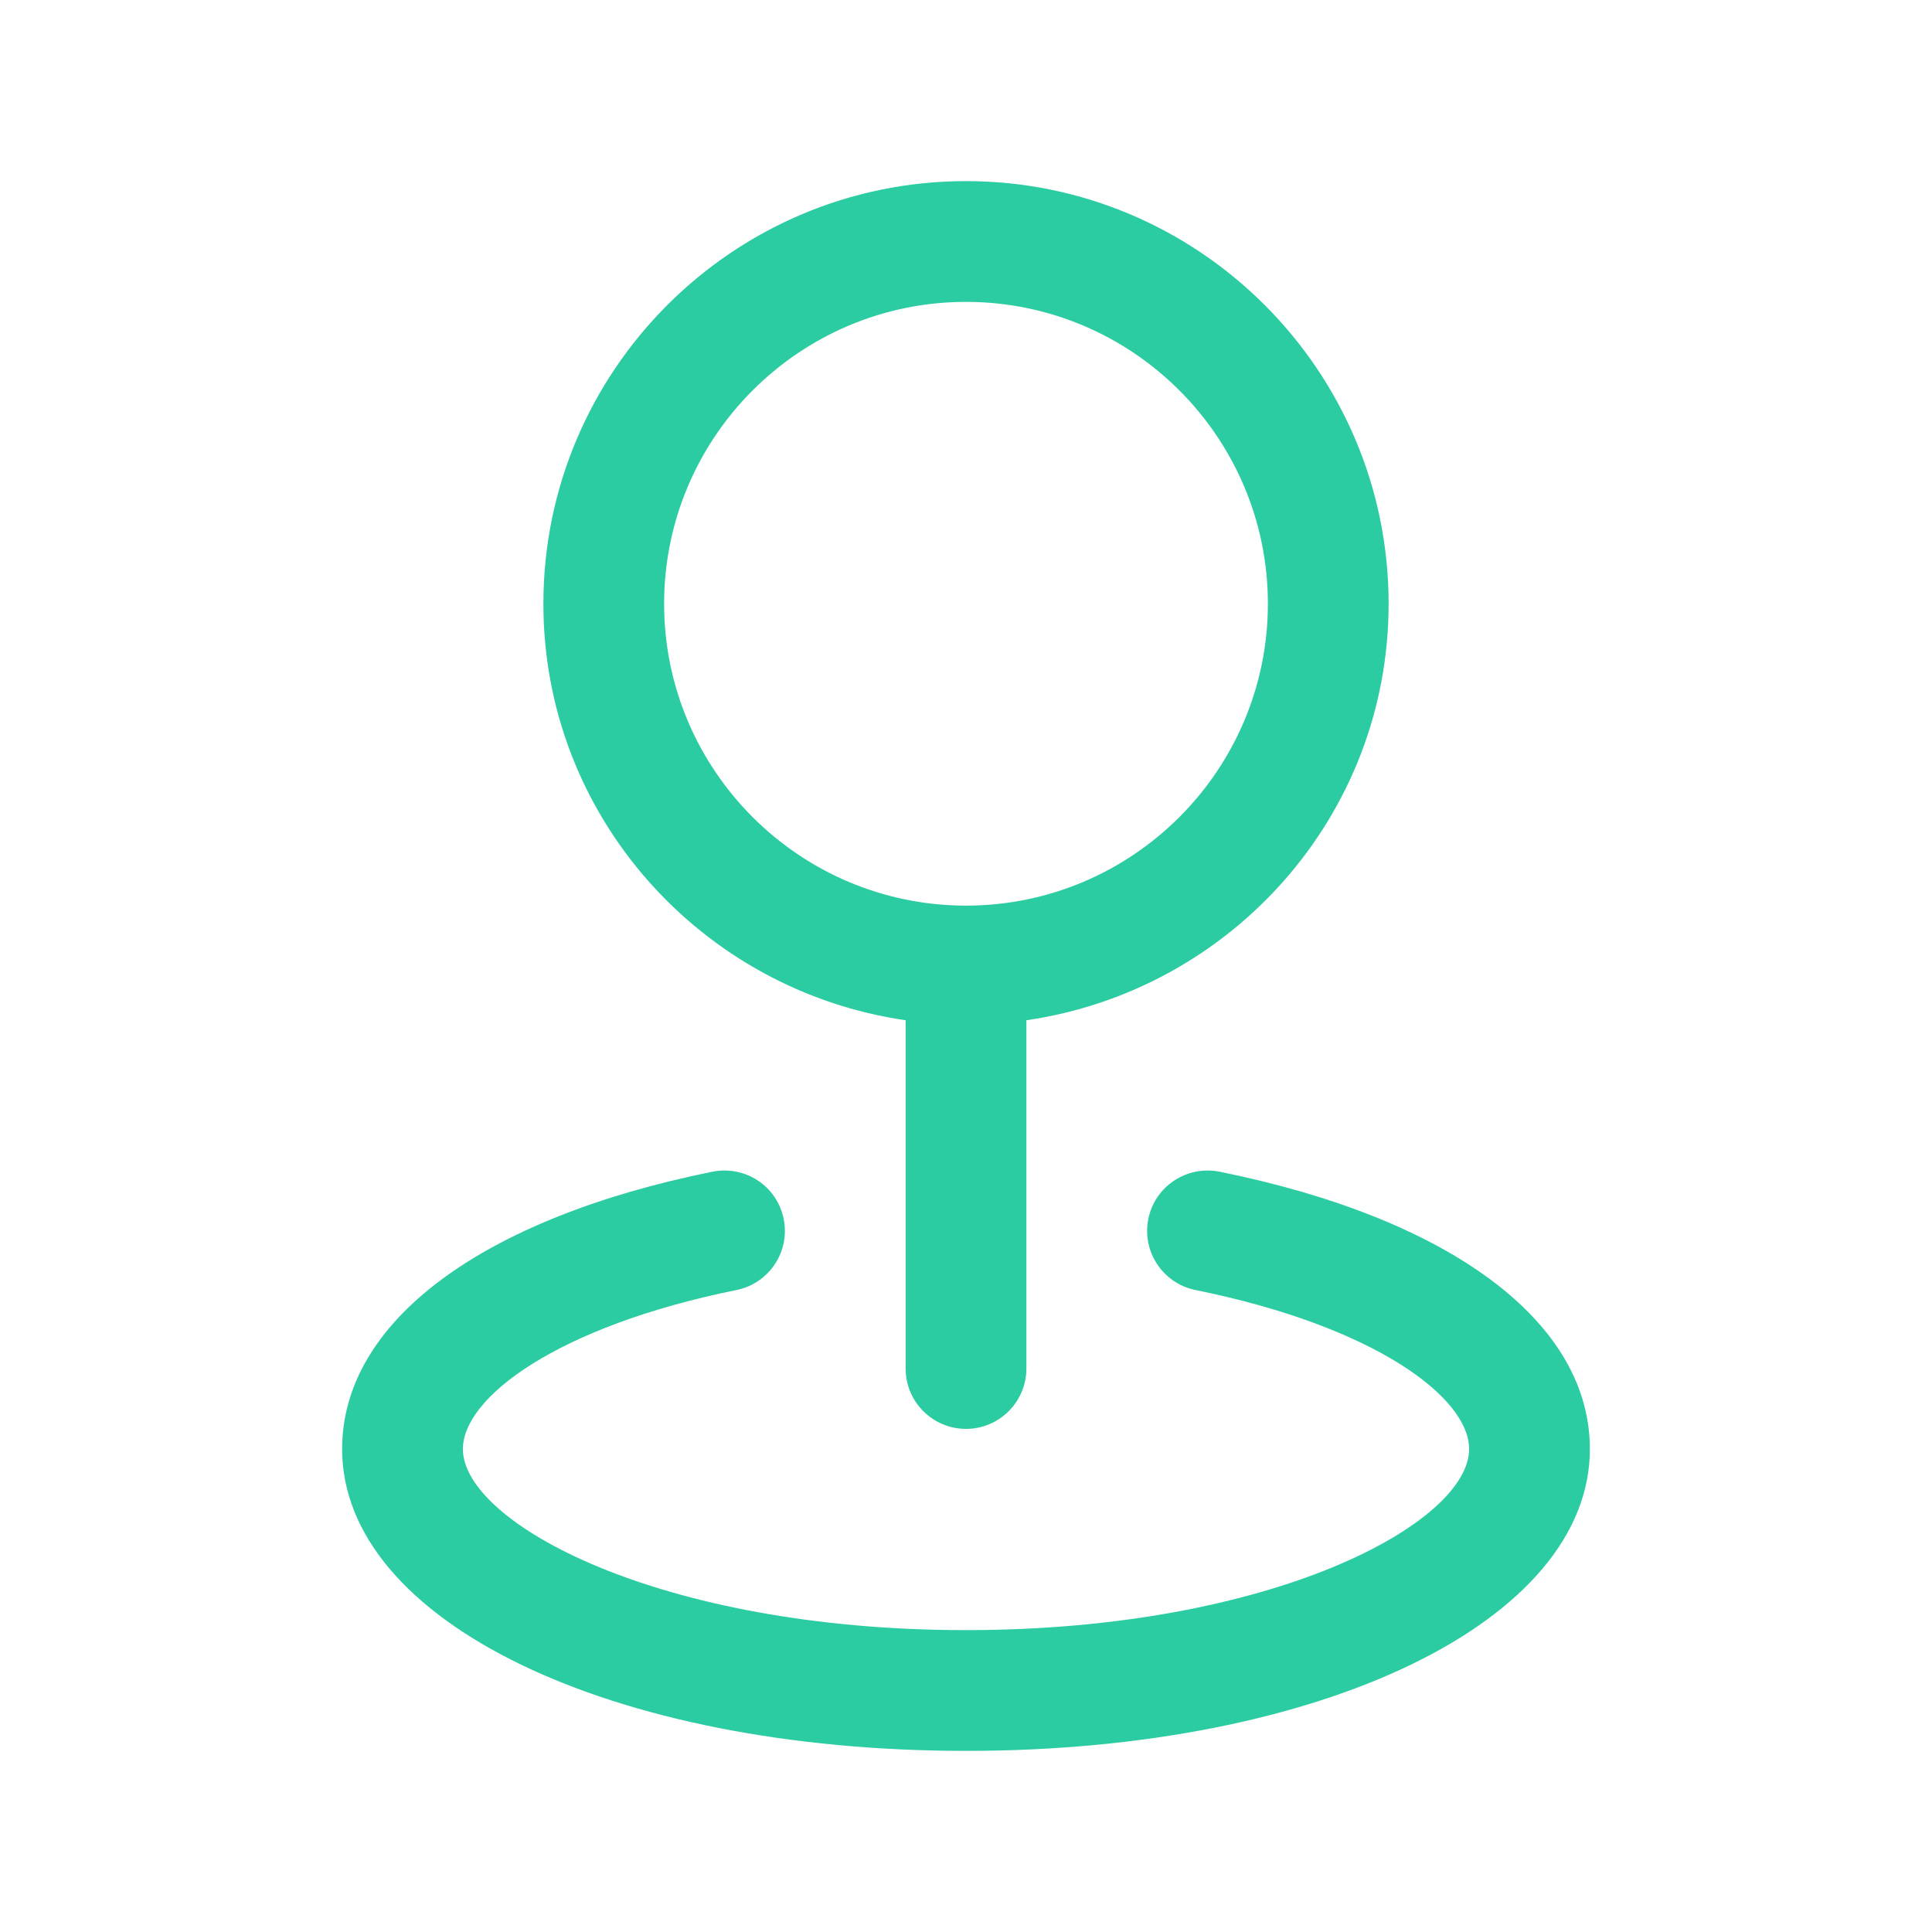 <svg width="63" height="63" viewBox="0 0 63 63" fill="none" xmlns="http://www.w3.org/2000/svg">
<path d="M29.531 33.269V44.625C29.531 45.712 30.413 46.594 31.5 46.594C32.587 46.594 33.469 45.712 33.469 44.625V33.269C40.131 32.303 45.281 26.612 45.281 19.688C45.281 12.088 39.099 5.906 31.5 5.906C23.901 5.906 17.719 12.088 17.719 19.688C17.719 26.612 22.869 32.303 29.531 33.269ZM31.5 9.844C36.928 9.844 41.344 14.259 41.344 19.688C41.344 25.116 36.928 29.531 31.5 29.531C26.072 29.531 21.656 25.116 21.656 19.688C21.656 14.259 26.072 9.844 31.5 9.844ZM51.844 47.25C51.844 52.862 43.097 57.094 31.5 57.094C19.903 57.094 11.156 52.862 11.156 47.25C11.156 43.118 15.671 39.737 23.234 38.207C24.308 37.997 25.339 38.679 25.554 39.745C25.772 40.811 25.082 41.85 24.016 42.066C18.16 43.252 15.094 45.573 15.094 47.25C15.094 49.657 21.486 53.156 31.5 53.156C41.514 53.156 47.906 49.657 47.906 47.25C47.906 45.573 44.843 43.252 38.984 42.066C37.918 41.85 37.23 40.811 37.446 39.745C37.661 38.679 38.703 37.997 39.766 38.207C47.329 39.737 51.844 43.118 51.844 47.25Z" fill="#2BCCA2"/>
</svg>
